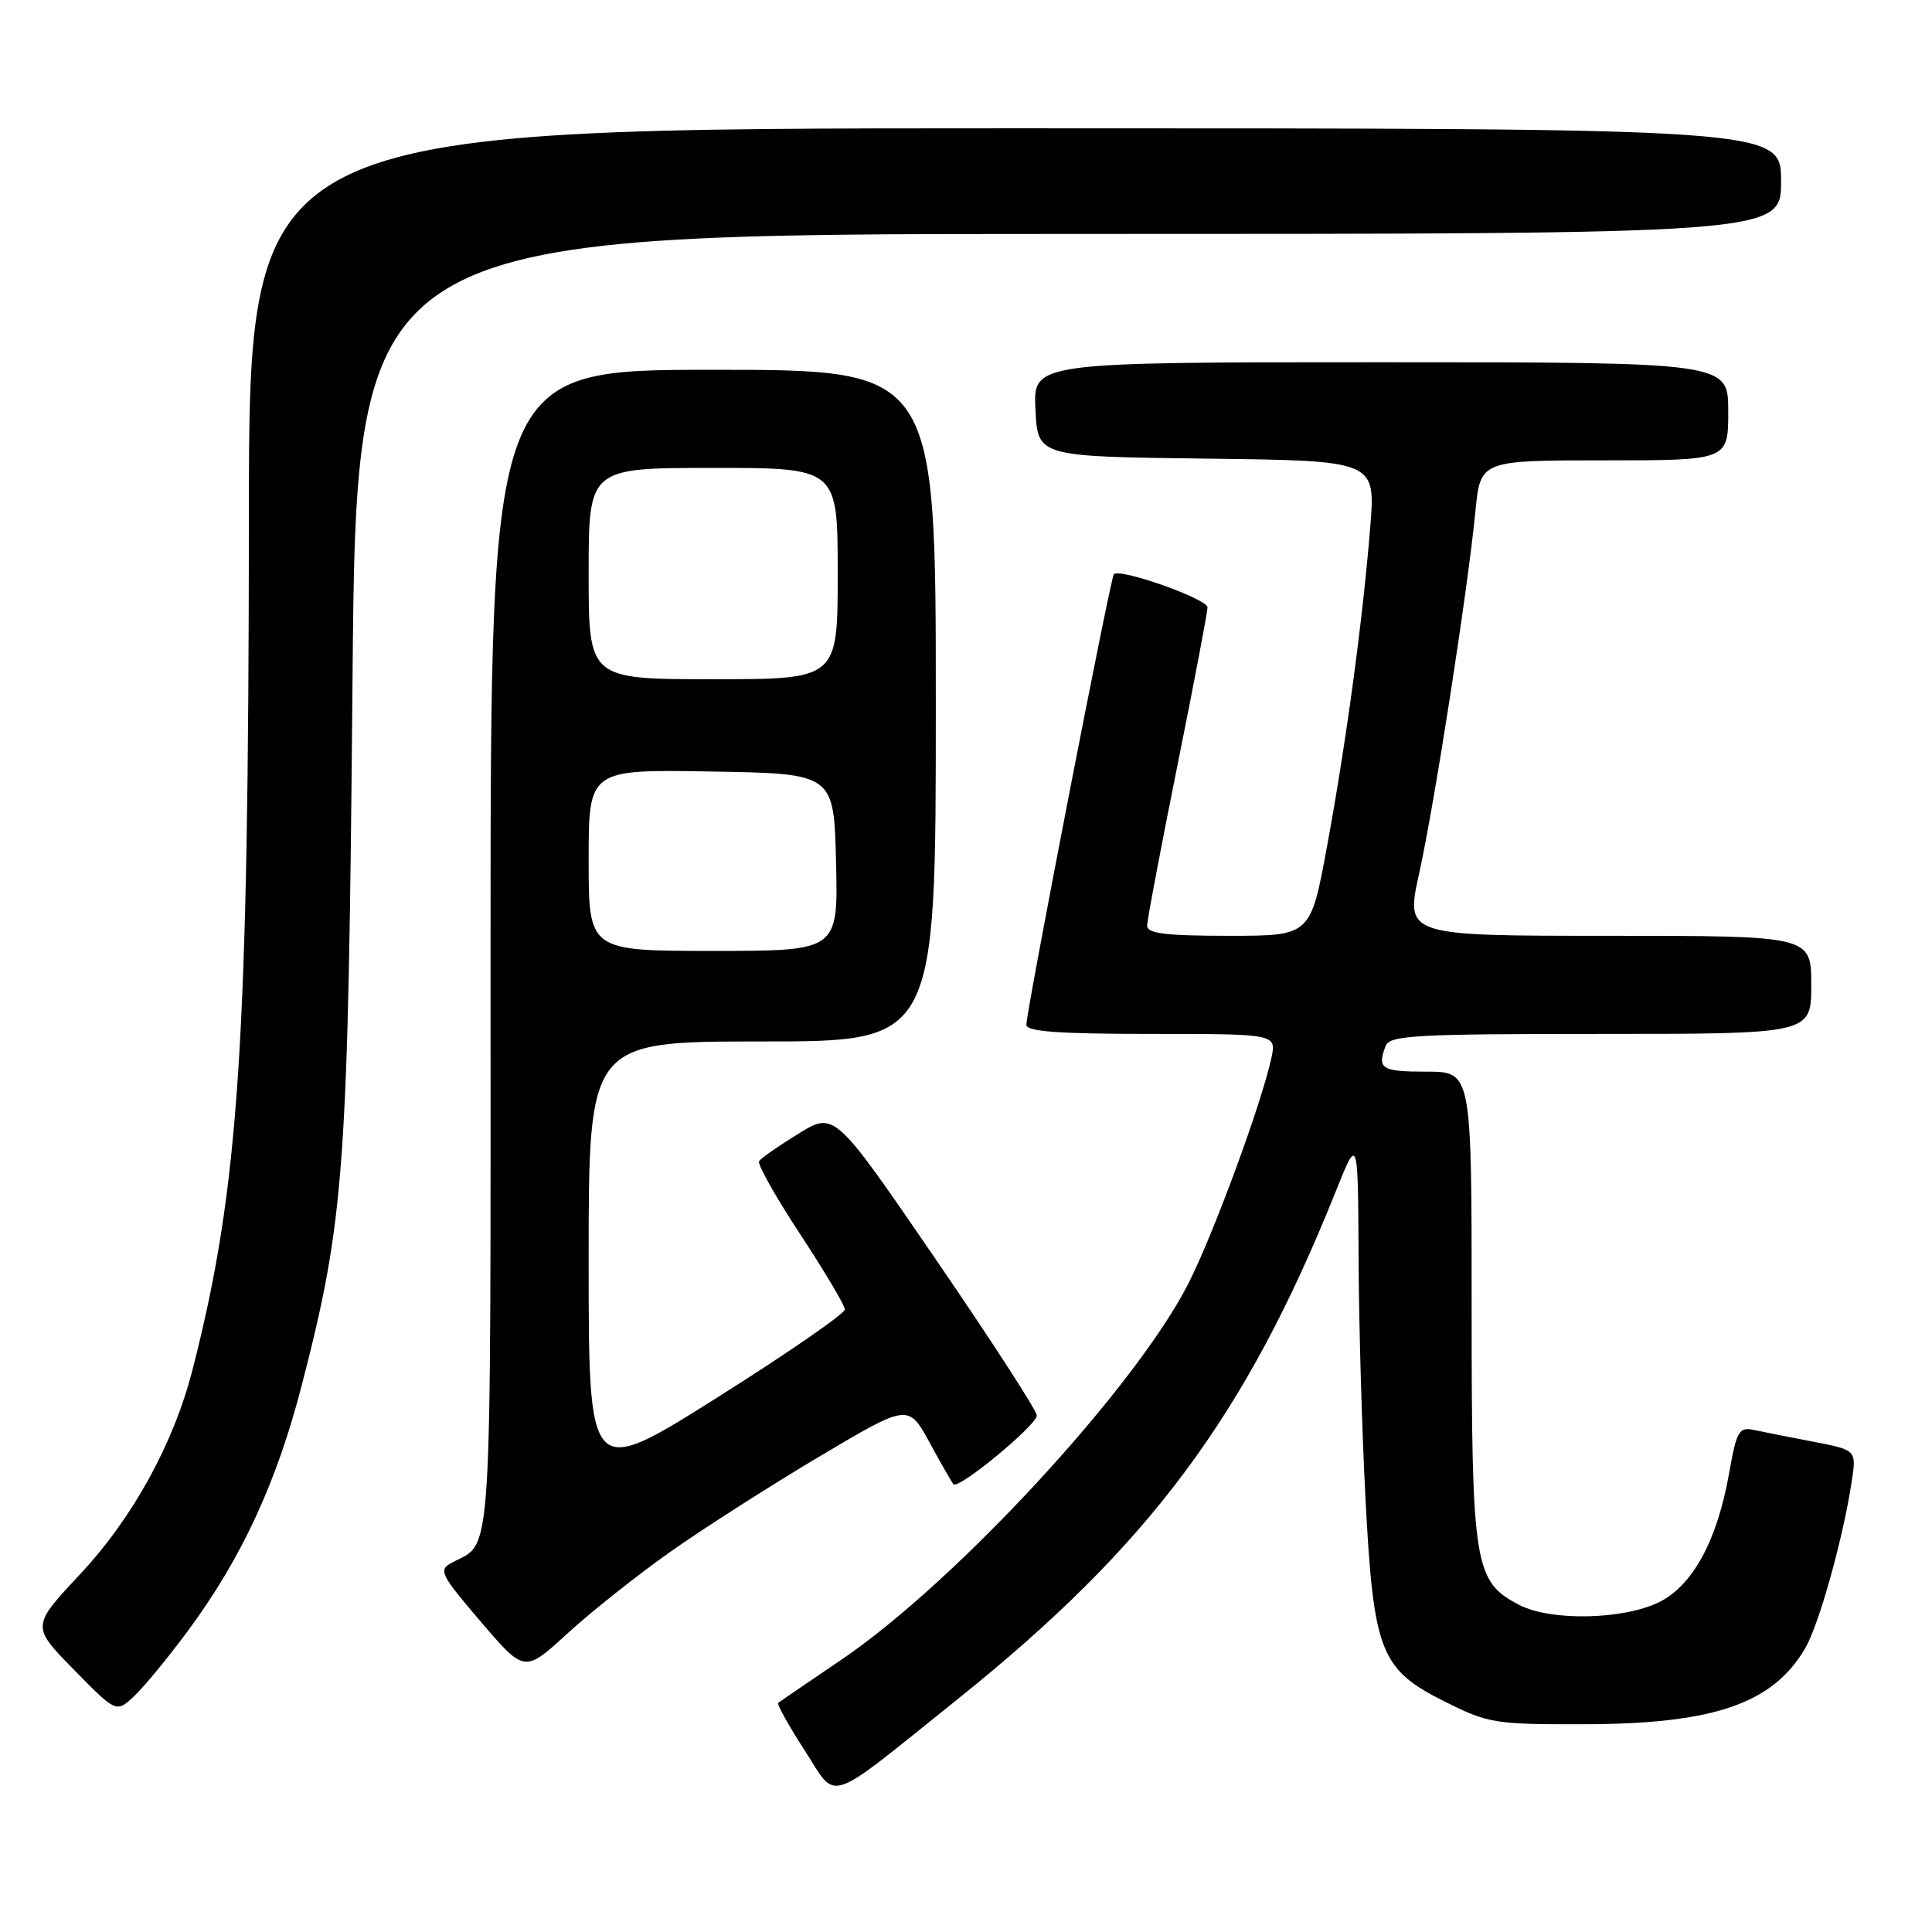 <?xml version="1.0" encoding="UTF-8" standalone="no"?>
<!DOCTYPE svg PUBLIC "-//W3C//DTD SVG 1.1//EN" "http://www.w3.org/Graphics/SVG/1.1/DTD/svg11.dtd" >
<svg xmlns="http://www.w3.org/2000/svg" xmlns:xlink="http://www.w3.org/1999/xlink" version="1.1" viewBox="0 0 256 256">
 <g >
 <path fill="currentColor"
d=" M 126.96 225.09 C 152.28 204.80 165.06 187.63 176.94 158.00 C 179.94 150.50 179.94 150.50 180.02 166.50 C 180.05 175.30 180.47 189.80 180.94 198.71 C 182.01 218.97 182.89 221.19 191.50 225.50 C 197.22 228.36 198.08 228.50 210.00 228.47 C 227.11 228.43 234.91 225.74 239.20 218.40 C 241.03 215.26 244.21 203.89 245.36 196.32 C 246.00 192.14 246.00 192.14 240.25 191.03 C 237.09 190.42 233.53 189.72 232.36 189.47 C 230.43 189.06 230.10 189.64 229.12 195.19 C 227.55 204.12 224.29 210.12 219.81 212.31 C 215.06 214.63 205.49 214.82 201.35 212.68 C 195.32 209.56 195.00 207.58 195.00 173.10 C 195.00 142.00 195.00 142.00 189.00 142.00 C 183.04 142.00 182.44 141.62 183.61 138.58 C 184.14 137.19 187.59 137.00 212.11 137.00 C 240.00 137.00 240.00 137.00 240.00 130.50 C 240.00 124.00 240.00 124.00 213.11 124.00 C 186.22 124.00 186.22 124.00 188.04 115.75 C 190.08 106.55 194.49 78.14 195.50 67.75 C 196.16 61.00 196.16 61.00 212.58 61.00 C 229.00 61.00 229.00 61.00 229.00 54.50 C 229.00 48.00 229.00 48.00 182.95 48.00 C 136.90 48.00 136.90 48.00 137.20 54.25 C 137.50 60.50 137.50 60.50 159.89 60.77 C 182.27 61.04 182.27 61.04 181.57 69.77 C 180.58 82.14 178.35 98.57 175.82 112.25 C 173.65 124.00 173.65 124.00 162.82 124.00 C 154.52 124.00 152.00 123.69 152.00 122.68 C 152.00 121.95 153.80 112.42 156.00 101.50 C 158.20 90.58 160.00 81.12 160.00 80.48 C 160.00 79.36 148.40 75.25 147.59 76.09 C 147.14 76.56 136.00 133.94 136.00 135.79 C 136.00 136.69 140.28 137.00 152.58 137.00 C 169.16 137.00 169.16 137.00 168.45 140.25 C 167.14 146.26 160.88 163.29 157.53 169.95 C 150.62 183.65 126.76 209.55 111.49 219.92 C 107.09 222.90 103.33 225.47 103.12 225.63 C 102.91 225.80 104.48 228.62 106.60 231.90 C 111.05 238.77 109.08 239.43 126.96 225.09 Z  M 24.97 216.00 C 32.04 206.41 36.68 196.39 40.01 183.45 C 45.67 161.50 46.14 154.94 46.71 90.25 C 47.23 31.00 47.23 31.00 141.62 31.00 C 236.00 31.00 236.00 31.00 236.00 24.00 C 236.00 17.00 236.00 17.00 134.50 17.00 C 33.00 17.00 33.00 17.00 32.98 68.25 C 32.94 138.44 31.70 157.34 25.51 181.50 C 22.99 191.32 17.59 201.14 10.58 208.63 C 4.16 215.50 4.16 215.50 9.78 221.23 C 15.41 226.97 15.41 226.97 17.79 224.73 C 19.10 223.51 22.33 219.57 24.97 216.00 Z  M 88.87 205.59 C 93.28 202.48 102.17 196.80 108.62 192.97 C 120.36 186.00 120.36 186.00 123.19 191.17 C 124.74 194.02 126.16 196.49 126.34 196.67 C 127.05 197.38 137.49 188.75 137.38 187.54 C 137.32 186.82 131.26 177.47 123.92 166.76 C 110.58 147.28 110.58 147.28 105.80 150.22 C 103.17 151.84 100.82 153.48 100.58 153.87 C 100.34 154.26 102.79 158.62 106.03 163.54 C 109.27 168.47 111.93 172.95 111.95 173.50 C 111.97 174.05 104.34 179.32 94.99 185.21 C 78.00 195.91 78.00 195.91 78.00 166.96 C 78.00 138.00 78.00 138.00 101.00 138.00 C 124.00 138.00 124.00 138.00 124.00 93.50 C 124.00 49.00 124.00 49.00 94.50 49.00 C 65.00 49.00 65.00 49.00 65.00 125.93 C 65.00 209.22 65.32 204.15 59.88 207.06 C 58.06 208.04 58.32 208.57 63.71 214.89 C 69.50 221.66 69.50 221.66 75.18 216.45 C 78.30 213.59 84.46 208.70 88.87 205.59 Z  M 78.00 113.98 C 78.00 101.95 78.00 101.95 94.25 102.23 C 110.50 102.50 110.50 102.50 110.78 114.25 C 111.06 126.00 111.06 126.00 94.53 126.00 C 78.00 126.00 78.00 126.00 78.00 113.98 Z  M 78.00 76.00 C 78.00 62.00 78.00 62.00 94.50 62.00 C 111.00 62.00 111.00 62.00 111.00 76.00 C 111.00 90.00 111.00 90.00 94.50 90.00 C 78.00 90.00 78.00 90.00 78.00 76.00 Z "/>
</g>
</svg>